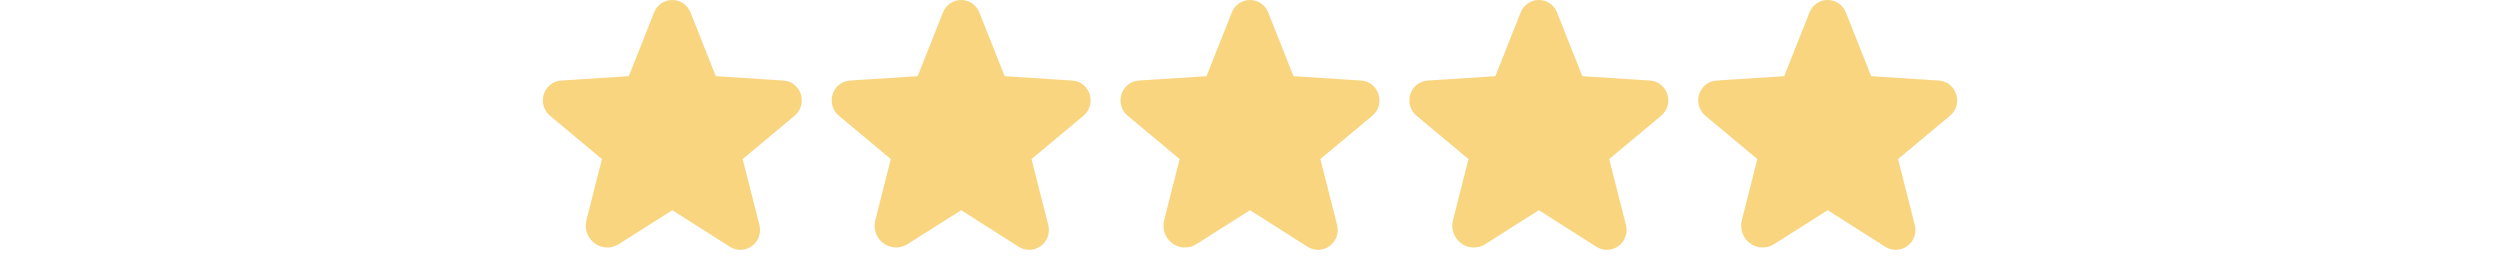 <svg width="251" height="26" viewBox="0 0 251 26" fill="none" xmlns="http://www.w3.org/2000/svg">
<path d="M68.008 20.24L73.823 23.933C74.573 24.405 75.496 23.702 75.276 22.836L73.592 16.214C73.546 16.03 73.553 15.838 73.613 15.658C73.672 15.478 73.781 15.319 73.926 15.198L79.141 10.849C79.822 10.284 79.476 9.141 78.588 9.084L71.78 8.645C71.595 8.634 71.416 8.57 71.267 8.459C71.117 8.348 71.003 8.197 70.938 8.022L68.4 1.63C68.333 1.446 68.21 1.286 68.049 1.173C67.888 1.06 67.697 1 67.5 1C67.303 1 67.112 1.06 66.951 1.173C66.79 1.286 66.667 1.446 66.6 1.63L64.062 8.022C63.997 8.197 63.883 8.348 63.733 8.459C63.584 8.57 63.405 8.634 63.22 8.645L56.412 9.084C55.524 9.141 55.178 10.284 55.859 10.849L61.074 15.198C61.219 15.319 61.328 15.478 61.387 15.658C61.447 15.838 61.454 16.03 61.408 16.214L59.851 22.352C59.585 23.39 60.693 24.232 61.581 23.667L66.992 20.24C67.144 20.144 67.32 20.093 67.5 20.093C67.68 20.093 67.856 20.144 68.008 20.24Z" fill="#F8D57E" stroke="#F8D57E" stroke-width="2" stroke-linecap="round" stroke-linejoin="round"/>
<path d="M97.008 20.24L102.823 23.933C103.573 24.405 104.496 23.702 104.276 22.836L102.592 16.214C102.546 16.03 102.554 15.838 102.613 15.658C102.672 15.478 102.781 15.319 102.926 15.198L108.141 10.849C108.822 10.284 108.476 9.141 107.588 9.084L100.78 8.645C100.595 8.634 100.416 8.57 100.267 8.459C100.117 8.348 100.003 8.197 99.938 8.022L97.4 1.63C97.333 1.446 97.21 1.286 97.049 1.173C96.888 1.06 96.697 1 96.5 1C96.303 1 96.112 1.06 95.951 1.173C95.79 1.286 95.667 1.446 95.6 1.63L93.062 8.022C92.997 8.197 92.883 8.348 92.733 8.459C92.584 8.57 92.405 8.634 92.22 8.645L85.412 9.084C84.524 9.141 84.178 10.284 84.859 10.849L90.074 15.198C90.219 15.319 90.328 15.478 90.387 15.658C90.447 15.838 90.454 16.03 90.408 16.214L88.851 22.352C88.585 23.39 89.693 24.232 90.581 23.667L95.992 20.24C96.144 20.144 96.32 20.093 96.5 20.093C96.68 20.093 96.856 20.144 97.008 20.24Z" fill="#F8D57E" stroke="#F8D57E" stroke-width="2" stroke-linecap="round" stroke-linejoin="round"/>
<path d="M126.008 20.24L131.823 23.933C132.573 24.405 133.496 23.702 133.276 22.836L131.592 16.214C131.546 16.03 131.554 15.838 131.613 15.658C131.672 15.478 131.781 15.319 131.926 15.198L137.141 10.849C137.822 10.284 137.476 9.141 136.588 9.084L129.78 8.645C129.595 8.634 129.416 8.57 129.267 8.459C129.117 8.348 129.003 8.197 128.938 8.022L126.4 1.63C126.333 1.446 126.21 1.286 126.049 1.173C125.888 1.06 125.697 1 125.5 1C125.303 1 125.112 1.06 124.951 1.173C124.79 1.286 124.667 1.446 124.6 1.63L122.062 8.022C121.997 8.197 121.883 8.348 121.733 8.459C121.584 8.57 121.405 8.634 121.22 8.645L114.412 9.084C113.524 9.141 113.178 10.284 113.859 10.849L119.074 15.198C119.219 15.319 119.328 15.478 119.387 15.658C119.446 15.838 119.454 16.03 119.408 16.214L117.851 22.352C117.585 23.39 118.693 24.232 119.581 23.667L124.992 20.24C125.144 20.144 125.32 20.093 125.5 20.093C125.68 20.093 125.856 20.144 126.008 20.24Z" fill="#F8D57E" stroke="#F8D57E" stroke-width="2" stroke-linecap="round" stroke-linejoin="round"/>
<path d="M155.008 20.24L160.823 23.933C161.573 24.405 162.496 23.702 162.276 22.836L160.592 16.214C160.546 16.03 160.554 15.838 160.613 15.658C160.672 15.478 160.781 15.319 160.926 15.198L166.141 10.849C166.822 10.284 166.476 9.141 165.588 9.084L158.78 8.645C158.595 8.634 158.416 8.57 158.267 8.459C158.117 8.348 158.003 8.197 157.938 8.022L155.4 1.63C155.333 1.446 155.21 1.286 155.049 1.173C154.888 1.06 154.697 1 154.5 1C154.303 1 154.112 1.06 153.951 1.173C153.79 1.286 153.667 1.446 153.6 1.63L151.062 8.022C150.997 8.197 150.883 8.348 150.733 8.459C150.584 8.57 150.405 8.634 150.22 8.645L143.412 9.084C142.524 9.141 142.178 10.284 142.859 10.849L148.074 15.198C148.219 15.319 148.328 15.478 148.387 15.658C148.446 15.838 148.454 16.03 148.408 16.214L146.851 22.352C146.585 23.39 147.693 24.232 148.581 23.667L153.992 20.24C154.144 20.144 154.32 20.093 154.5 20.093C154.68 20.093 154.856 20.144 155.008 20.24Z" fill="#F8D57E" stroke="#F8D57E" stroke-width="2" stroke-linecap="round" stroke-linejoin="round"/>
<path d="M184.008 20.24L189.823 23.933C190.573 24.405 191.496 23.702 191.276 22.836L189.592 16.214C189.546 16.03 189.554 15.838 189.613 15.658C189.672 15.478 189.781 15.319 189.926 15.198L195.141 10.849C195.822 10.284 195.476 9.141 194.588 9.084L187.78 8.645C187.595 8.634 187.416 8.57 187.267 8.459C187.117 8.348 187.003 8.197 186.938 8.022L184.4 1.63C184.333 1.446 184.21 1.286 184.049 1.173C183.888 1.06 183.697 1 183.5 1C183.303 1 183.112 1.06 182.951 1.173C182.79 1.286 182.667 1.446 182.6 1.63L180.062 8.022C179.997 8.197 179.883 8.348 179.733 8.459C179.584 8.57 179.405 8.634 179.22 8.645L172.412 9.084C171.524 9.141 171.178 10.284 171.859 10.849L177.074 15.198C177.219 15.319 177.328 15.478 177.387 15.658C177.446 15.838 177.454 16.03 177.408 16.214L175.851 22.352C175.585 23.39 176.693 24.232 177.581 23.667L182.992 20.24C183.144 20.144 183.32 20.093 183.5 20.093C183.68 20.093 183.856 20.144 184.008 20.24Z" fill="#F8D57E" stroke="#F8D57E" stroke-width="2" stroke-linecap="round" stroke-linejoin="round"/>
</svg>
